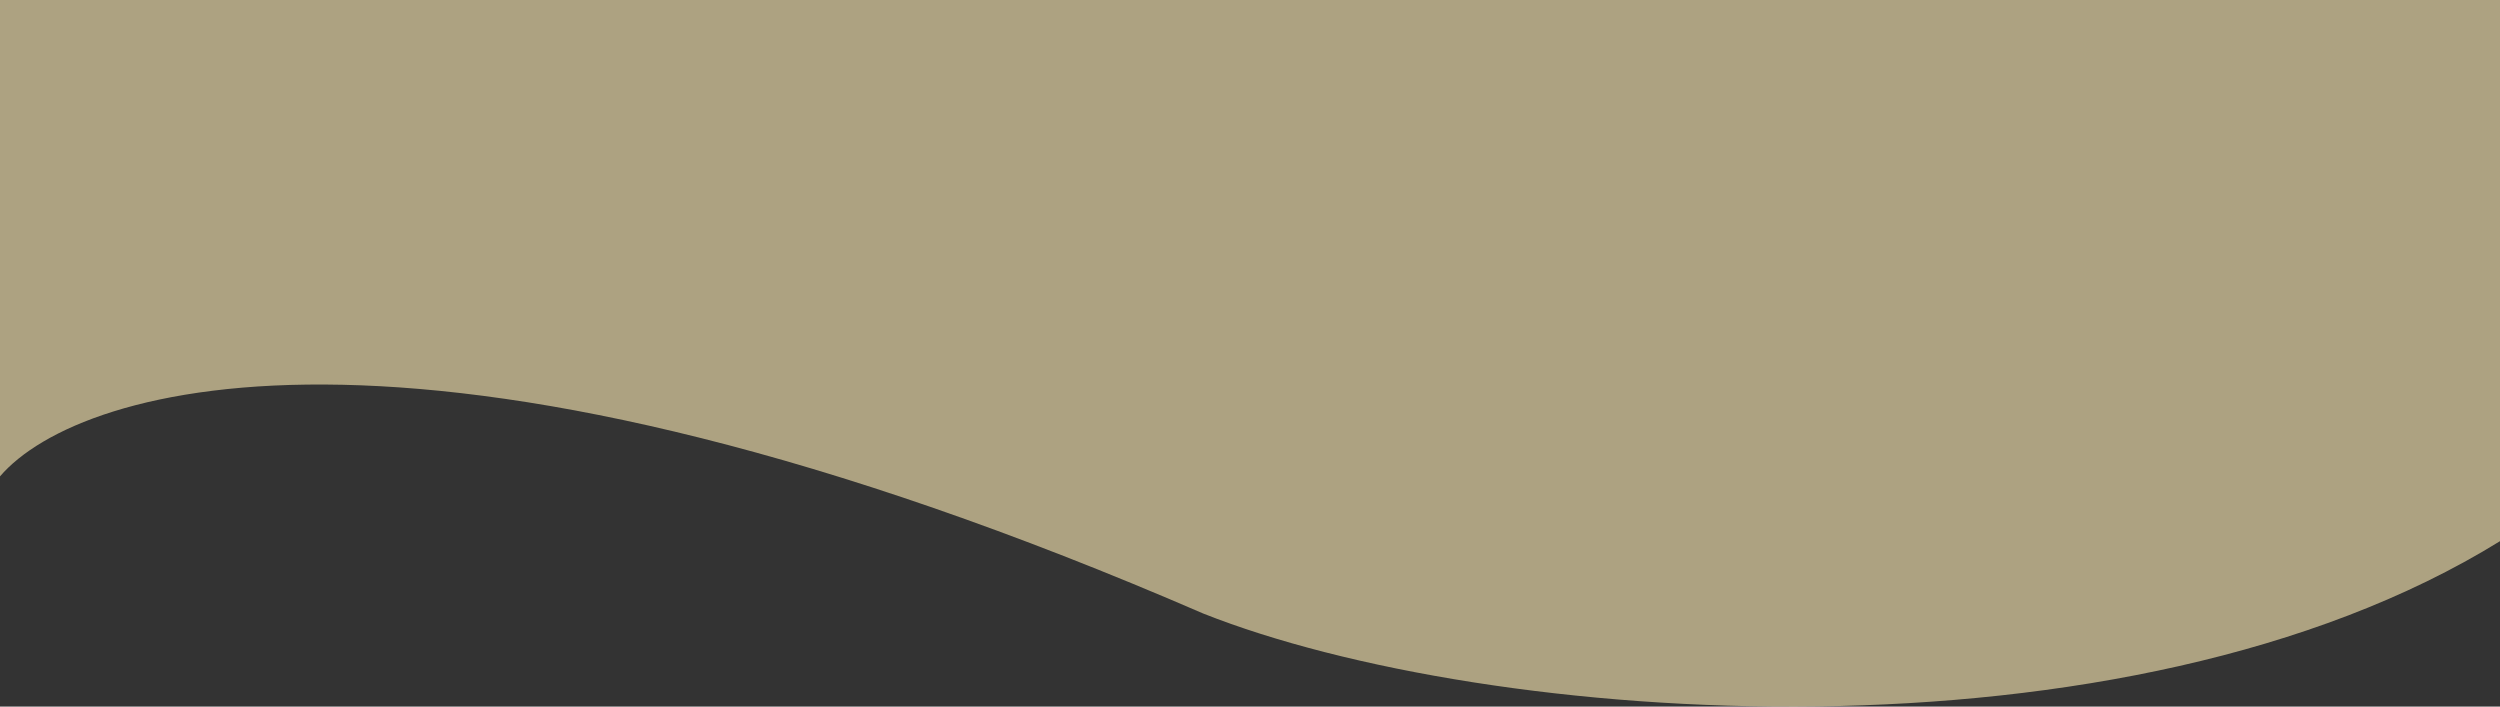<svg width="1440" height="407" viewBox="0 0 1440 407" fill="none" xmlns="http://www.w3.org/2000/svg">
<rect x="0" y="0" width="1440" height="407" fill="#333333" stroke="none"/>
<path d="M693.13 353.418C249.176 161.123 46.062 220.612 0 274.393V0H1440V311.71C1224.16 445.175 856.542 418.174 693.13 353.418Z" fill="#FFECB6" fill-opacity="0.6"/>
</svg>
